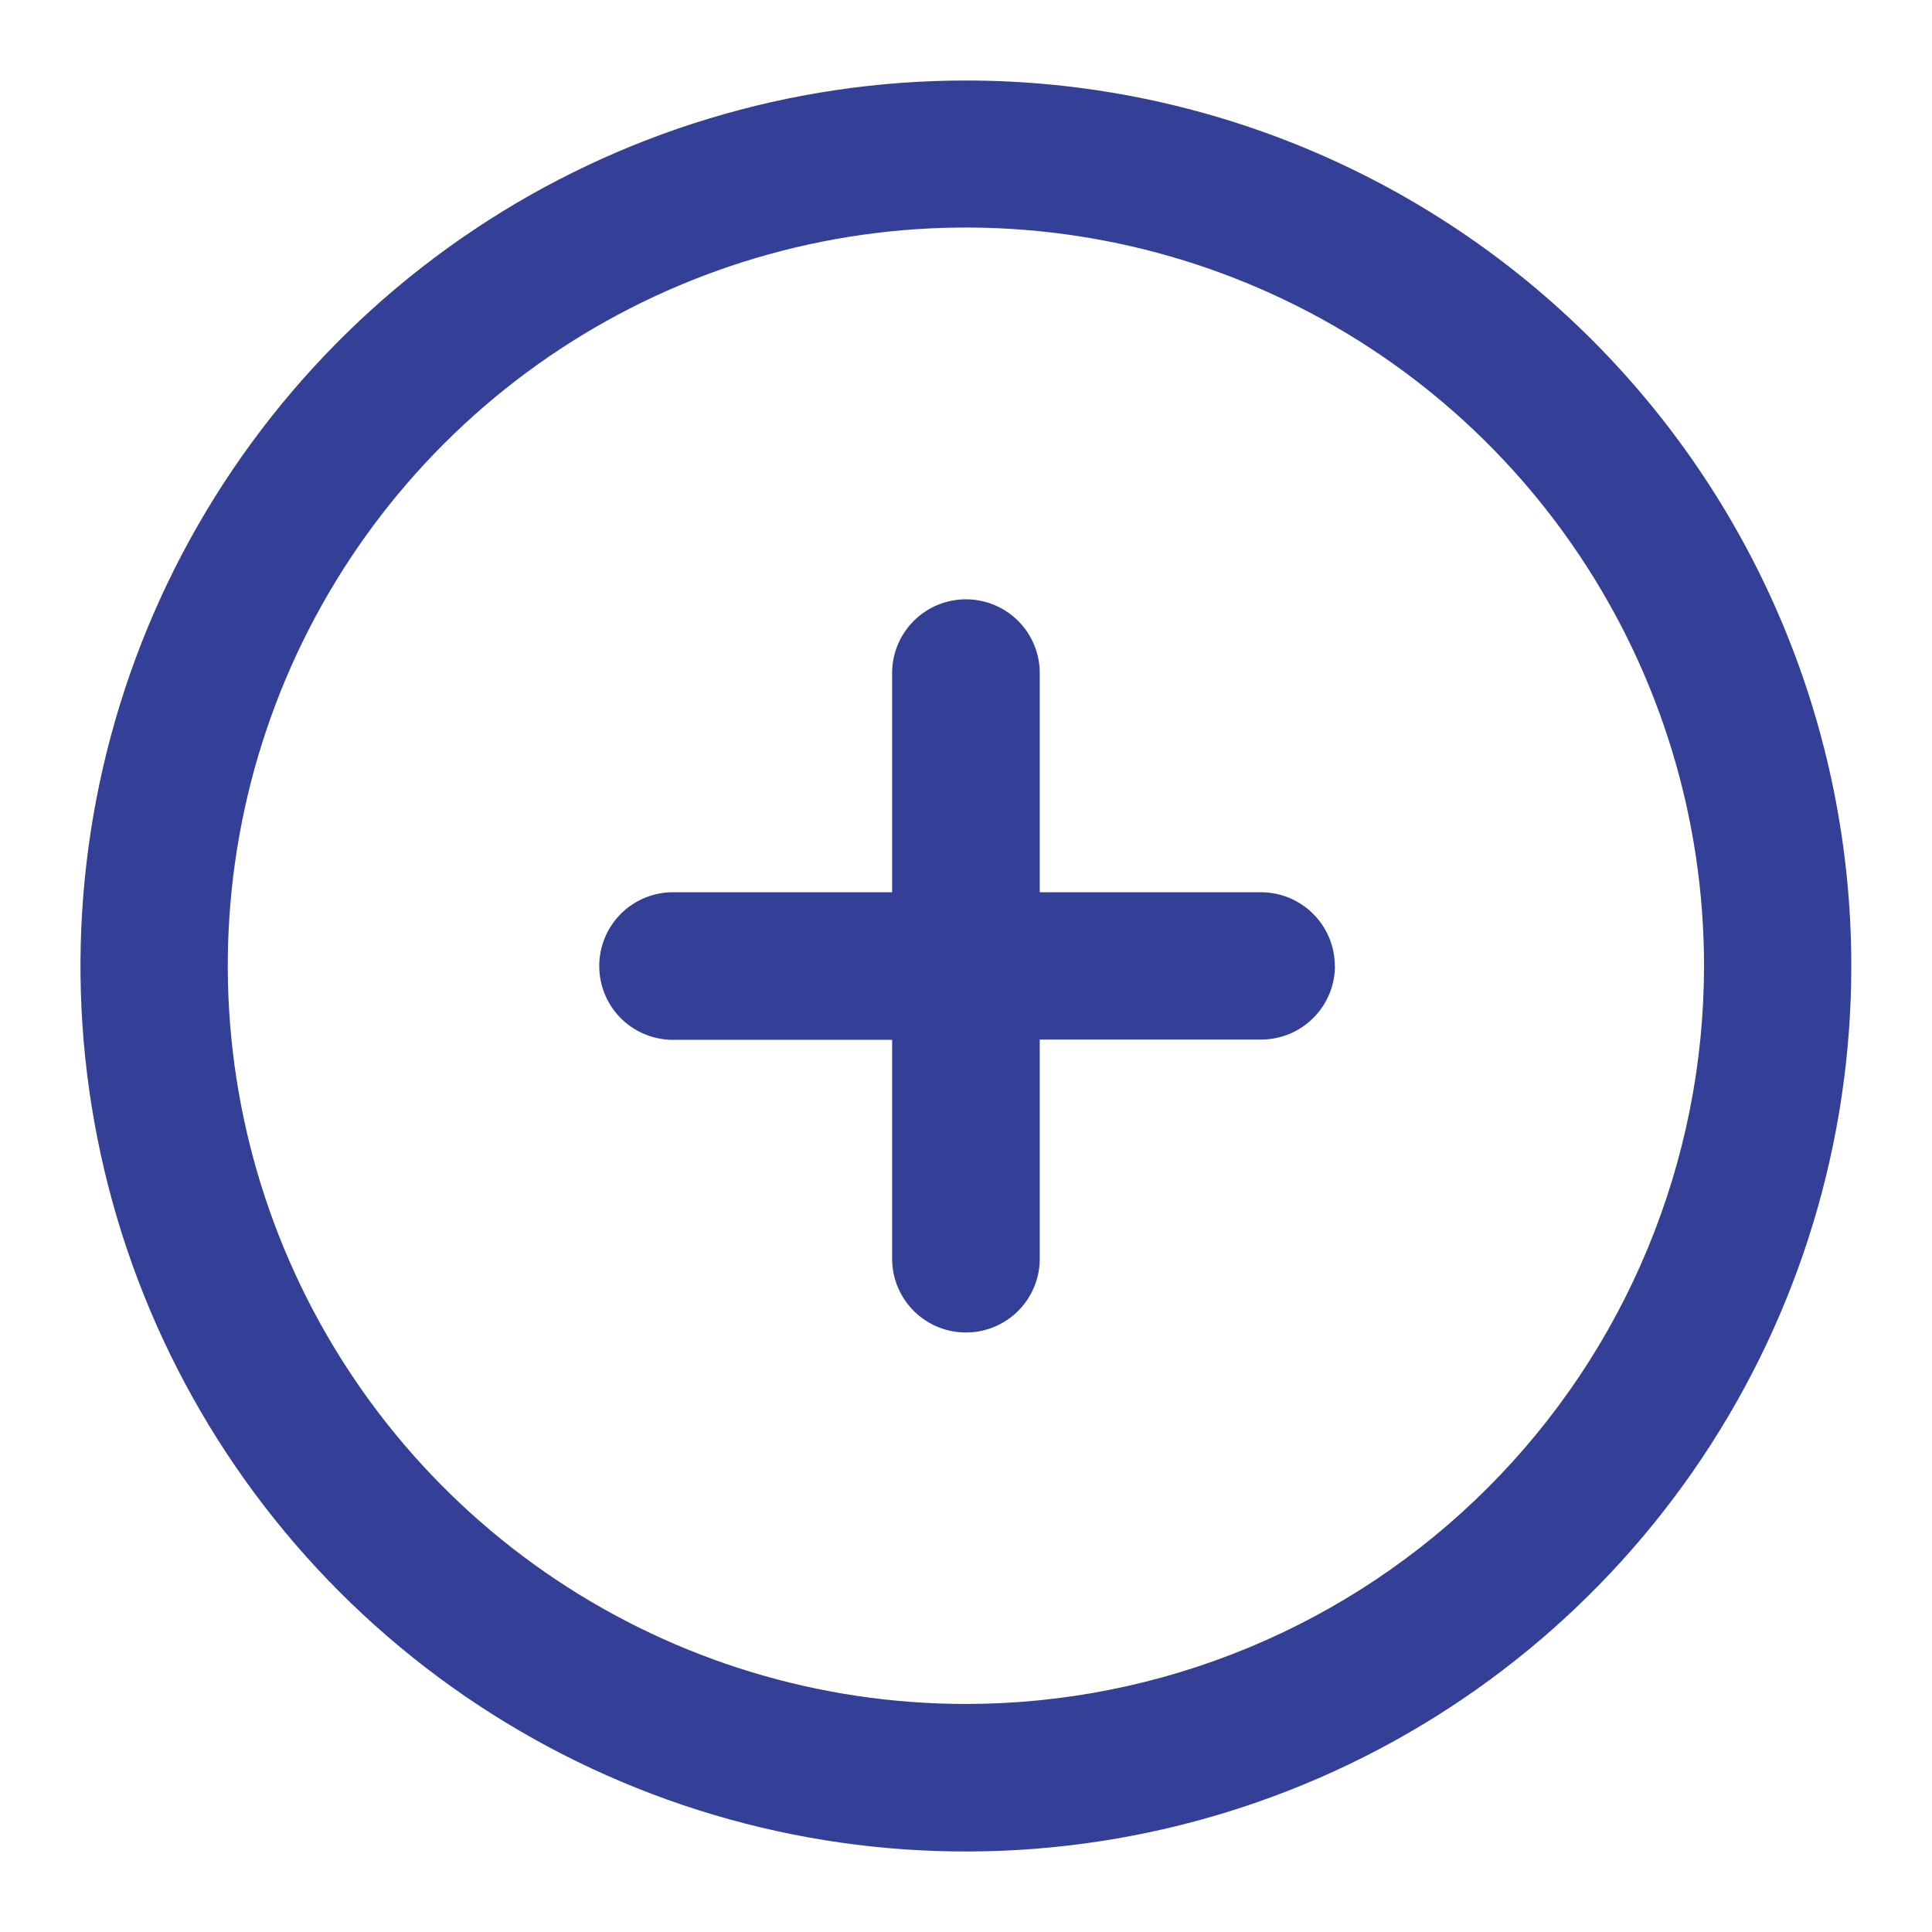 <svg width="30" height="30" viewBox="0 0 30 30" fill="none" xmlns="http://www.w3.org/2000/svg">
  <path
    d="M14.998 1.25C12.279 1.25 9.621 2.056 7.36 3.567C5.099 5.078 3.337 7.226 2.296 9.738C1.256 12.251 0.983 15.015 1.514 17.683C2.044 20.35 3.354 22.8 5.277 24.723C7.199 26.646 9.649 27.955 12.316 28.486C14.983 29.016 17.747 28.744 20.26 27.703C22.772 26.663 24.919 24.9 26.43 22.639C27.941 20.378 28.747 17.72 28.747 15C28.747 11.353 27.299 7.856 24.72 5.277C22.142 2.699 18.645 1.25 14.998 1.25ZM14.998 26.459C12.732 26.459 10.515 25.786 8.631 24.527C6.746 23.267 5.277 21.477 4.409 19.382C3.542 17.288 3.315 14.983 3.757 12.759C4.199 10.536 5.291 8.493 6.894 6.89C8.497 5.287 10.539 4.196 12.762 3.753C14.986 3.311 17.29 3.538 19.385 4.406C21.479 5.273 23.269 6.742 24.528 8.627C25.788 10.512 26.46 12.729 26.46 14.996C26.46 16.501 26.163 17.992 25.587 19.382C25.012 20.773 24.167 22.037 23.103 23.101C22.039 24.166 20.775 25.01 19.385 25.586C17.994 26.162 16.503 26.459 14.998 26.459ZM20.729 14.996C20.729 15.146 20.7 15.295 20.642 15.434C20.584 15.573 20.5 15.7 20.393 15.806C20.287 15.913 20.161 15.997 20.022 16.055C19.883 16.112 19.733 16.142 19.583 16.142H16.145V19.58C16.136 19.878 16.011 20.16 15.797 20.368C15.583 20.575 15.297 20.691 14.999 20.691C14.701 20.691 14.415 20.575 14.201 20.368C13.987 20.16 13.862 19.878 13.853 19.58V16.146H10.416C10.118 16.137 9.835 16.012 9.628 15.799C9.421 15.585 9.305 15.299 9.305 15.001C9.305 14.703 9.421 14.416 9.628 14.202C9.835 13.989 10.118 13.864 10.416 13.855H13.853V10.417C13.862 10.119 13.987 9.837 14.201 9.629C14.415 9.422 14.701 9.306 14.999 9.306C15.297 9.306 15.583 9.422 15.797 9.629C16.011 9.837 16.136 10.119 16.145 10.417V13.855H19.582C19.886 13.855 20.177 13.976 20.391 14.191C20.606 14.405 20.727 14.696 20.727 15L20.729 14.996Z"
    fill="#343F97"/>
</svg>
